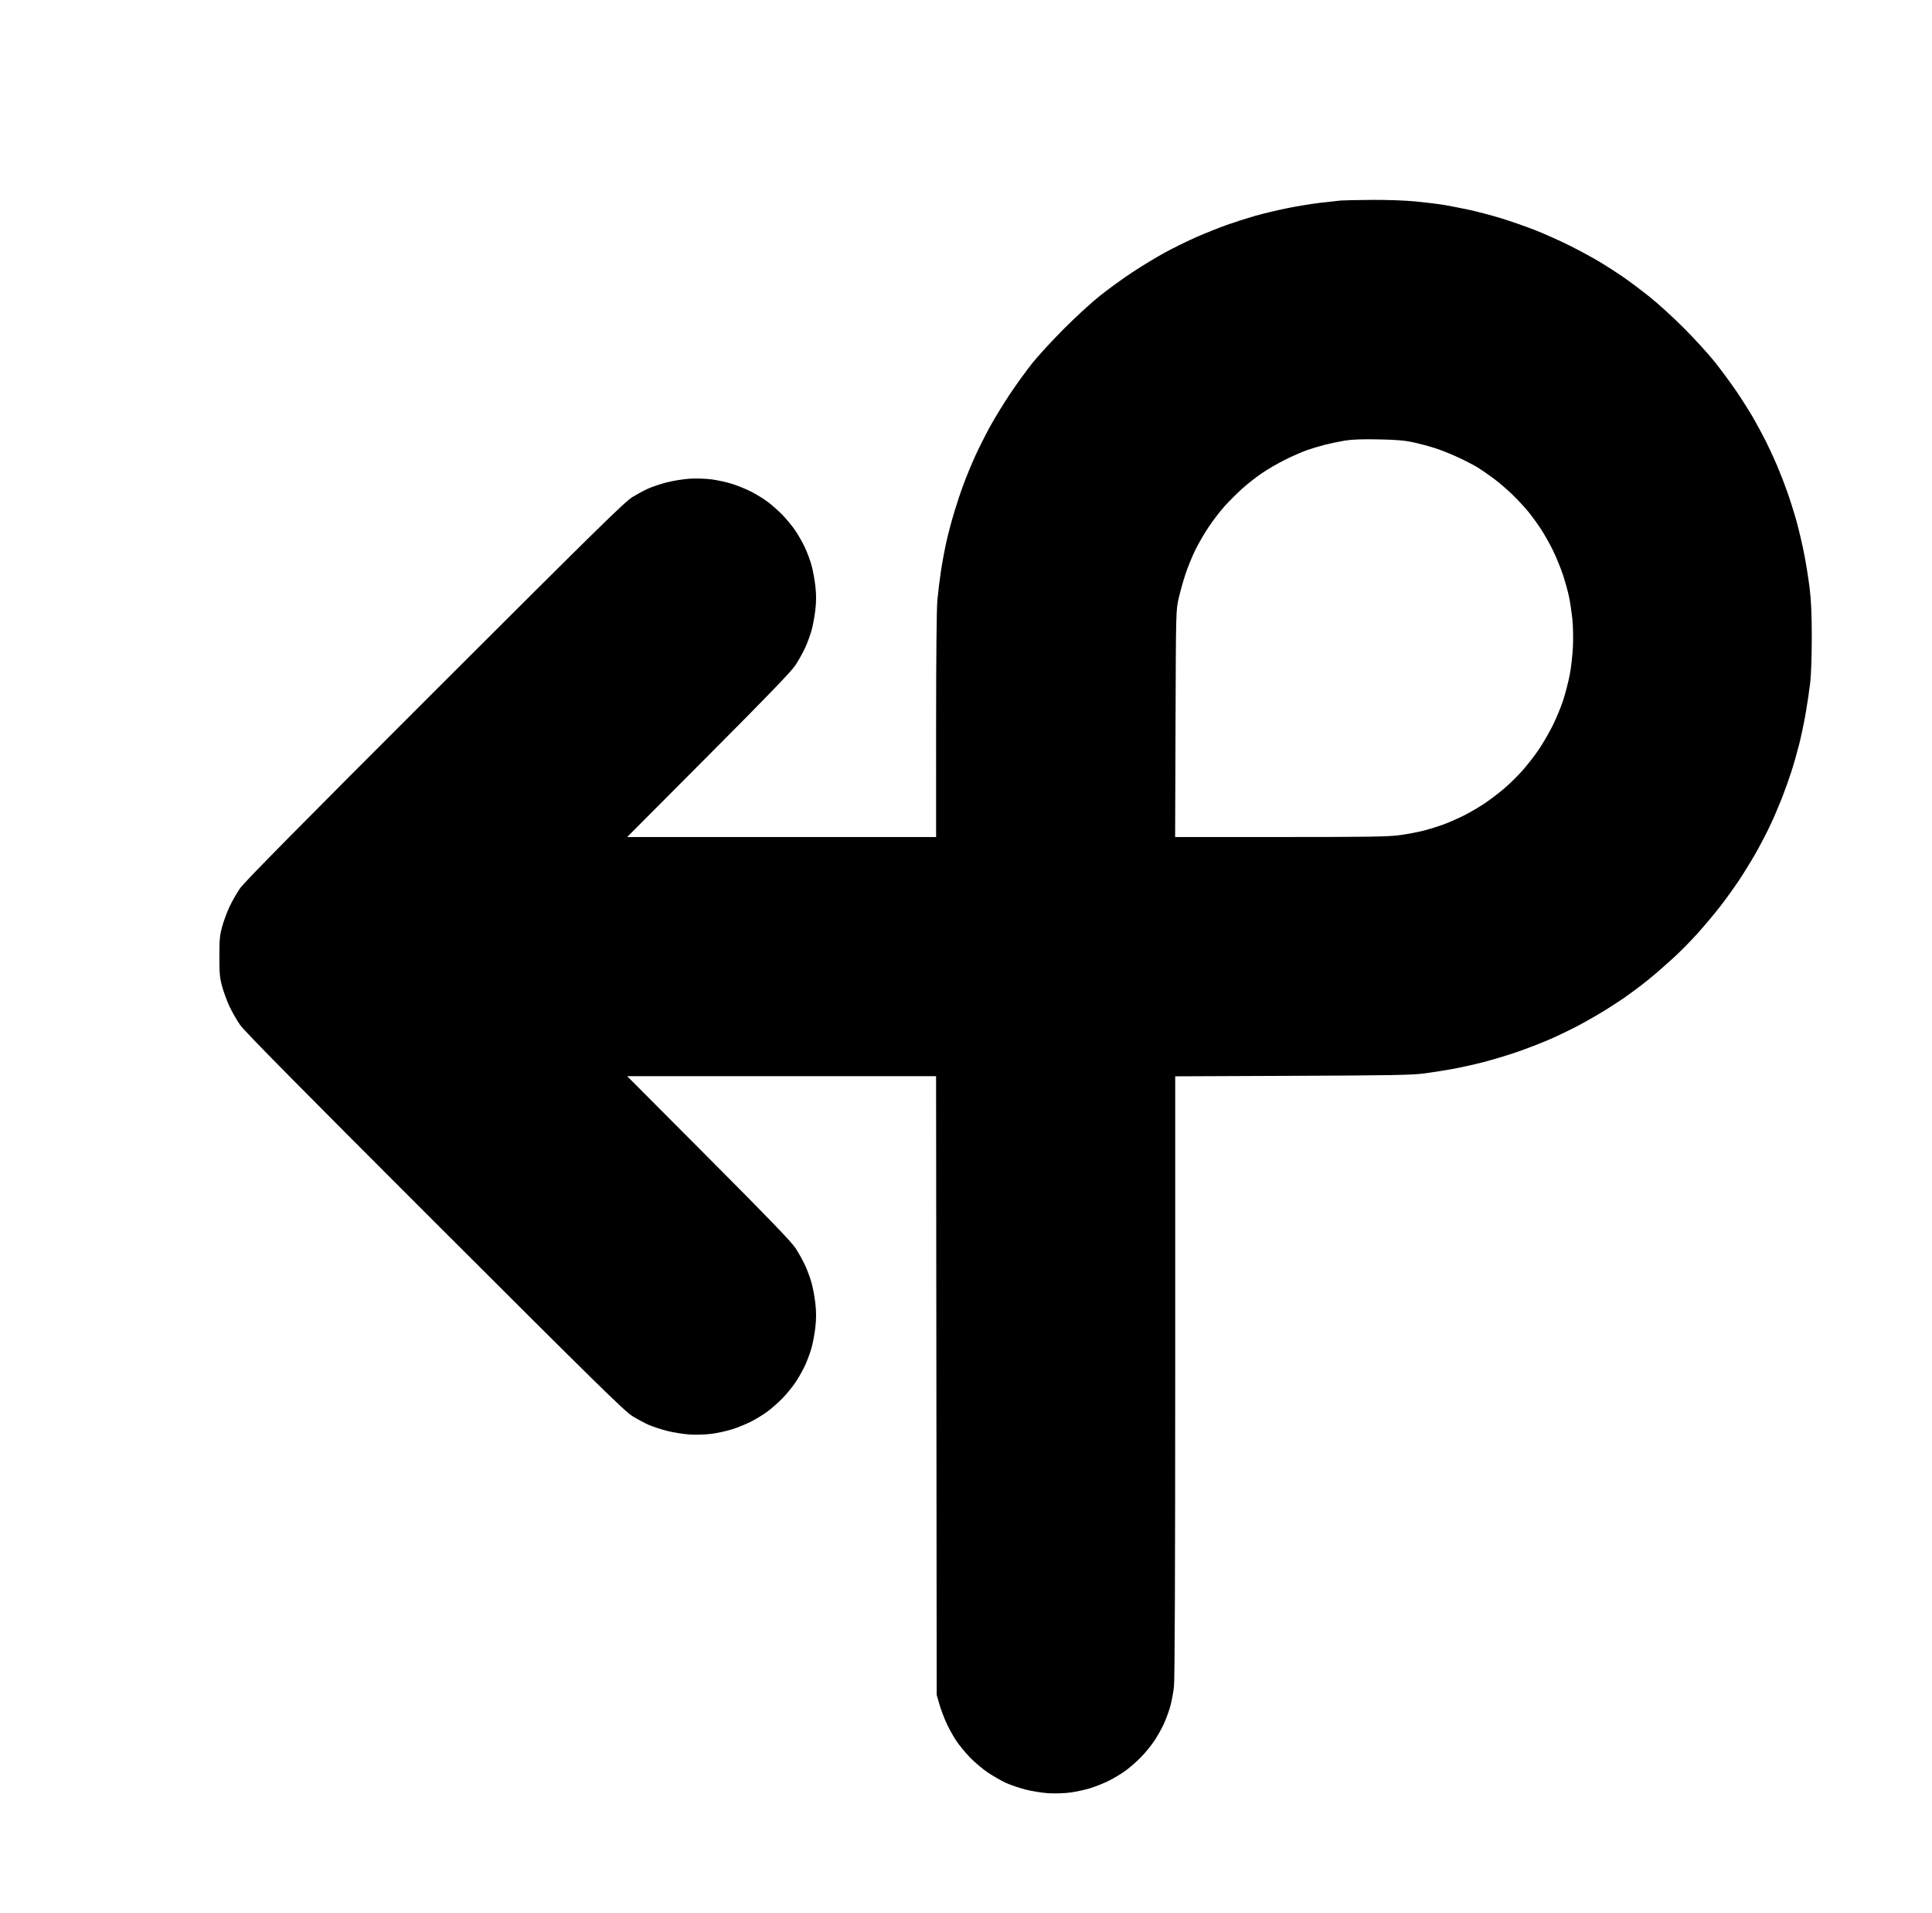 <?xml version="1.0" standalone="no"?>
<!DOCTYPE svg PUBLIC "-//W3C//DTD SVG 1.1//EN" "http://www.w3.org/Graphics/SVG/1.1/DTD/svg11.dtd" >
<svg xmlns="http://www.w3.org/2000/svg" xmlns:xlink="http://www.w3.org/1999/xlink" version="1.1" viewBox="-10 0 1010 1000">
  <g transform="matrix(1 0 0 -1 0 800)">
   <path fill="currentColor"
d="M706.931 695.52c8.001 0.062 17.414 -0.271 23.125 -0.818c5.298 -0.508 12.163 -1.357 15.257 -1.888s9 -1.69 13.125 -2.577c4.125 -0.888 11.578 -2.871 16.562 -4.407c4.984 -1.537 12.948 -4.32 17.697 -6.186
c4.75 -1.864 12.812 -5.479 17.915 -8.034c5.104 -2.555 12.188 -6.391 15.74 -8.525c3.553 -2.134 9.132 -5.732 12.398 -7.995c3.266 -2.264 9.453 -6.92 13.75 -10.347c4.297 -3.428 12.32 -10.749 17.829 -16.269
c5.511 -5.52 12.714 -13.411 16.009 -17.536s8.384 -11.016 11.309 -15.312c2.926 -4.297 6.92 -10.597 8.877 -14c1.958 -3.403 4.925 -8.909 6.594 -12.234c1.669 -3.326 4.292 -8.99 5.828 -12.588
c1.536 -3.597 3.943 -9.79 5.35 -13.764c1.405 -3.974 3.539 -10.712 4.741 -14.976c1.202 -4.263 3.023 -11.97 4.048 -17.126c1.023 -5.156 2.355 -13.453 2.96 -18.438c0.789 -6.52 1.099 -13.709 1.103 -25.625
c0.002 -9.258 -0.342 -19.595 -0.781 -23.438c-0.431 -3.781 -1.48 -10.909 -2.33 -15.841c-0.851 -4.931 -2.409 -12.384 -3.464 -16.562c-1.055 -4.178 -2.913 -10.69 -4.131 -14.472
s-3.485 -10.109 -5.04 -14.062c-1.554 -3.953 -4.283 -10.281 -6.064 -14.062s-5.155 -10.25 -7.497 -14.375c-2.343 -4.125 -6.326 -10.594 -8.853 -14.375c-2.527 -3.781 -6.934 -9.887 -9.793 -13.566
c-2.859 -3.681 -8.092 -9.917 -11.627 -13.859c-3.536 -3.943 -9.005 -9.516 -12.154 -12.385c-3.148 -2.869 -7.553 -6.782 -9.787 -8.696s-5.891 -4.87 -8.125 -6.568s-5.891 -4.377 -8.125 -5.953
c-2.234 -1.577 -7.016 -4.688 -10.625 -6.913c-3.609 -2.225 -9.797 -5.76 -13.75 -7.856c-3.953 -2.096 -10.703 -5.34 -15 -7.21s-11.891 -4.806 -16.875 -6.523s-13 -4.132 -17.812 -5.363s-11.984 -2.821 -15.938 -3.533
s-10.562 -1.752 -14.688 -2.311c-6.379 -0.866 -16.674 -1.056 -68.906 -1.272l-61.406 -0.254l-0.005 -156.681c-0.004 -102.442 -0.227 -158.627 -0.644 -162.305c-0.351 -3.094 -1.222 -7.734 -1.936 -10.312
s-2.232 -6.725 -3.376 -9.214s-3.401 -6.497 -5.017 -8.904c-1.616 -2.408 -4.707 -6.191 -6.869 -8.408c-2.162 -2.216 -5.711 -5.341 -7.887 -6.945c-2.175 -1.603 -6.064 -3.976 -8.643 -5.272
s-6.976 -3.079 -9.771 -3.962c-2.797 -0.882 -7.578 -1.937 -10.625 -2.344c-3.131 -0.418 -8.123 -0.58 -11.479 -0.373c-3.266 0.202 -8.612 1.05 -11.882 1.884c-3.271 0.834 -7.88 2.394 -10.244 3.465
c-2.363 1.072 -6.579 3.47 -9.367 5.327c-2.788 1.858 -7.058 5.444 -9.489 7.969c-2.432 2.525 -5.631 6.386 -7.11 8.579s-3.759 6.271 -5.064 9.062s-3.028 7.324 -3.828 10.074l-1.452 5l-0.163 161.719
l-0.163 161.719h-80.751h-80.752l42.505 -42.656c31.63 -31.742 43.269 -43.816 45.489 -47.192c1.641 -2.495 3.919 -6.573 5.062 -9.062s2.664 -6.636 3.379 -9.214s1.603 -7.43 1.975 -10.781
c0.483 -4.364 0.483 -7.823 0 -12.188c-0.372 -3.352 -1.26 -8.203 -1.975 -10.781s-2.235 -6.725 -3.379 -9.214s-3.401 -6.497 -5.017 -8.904c-1.616 -2.408 -4.707 -6.191 -6.869 -8.408
c-2.162 -2.216 -5.711 -5.341 -7.887 -6.945c-2.175 -1.603 -6.064 -3.976 -8.643 -5.272s-6.976 -3.079 -9.771 -3.962c-2.797 -0.882 -7.578 -1.937 -10.625 -2.344c-3.131 -0.418 -8.123 -0.58 -11.479 -0.373
c-3.266 0.202 -8.609 1.052 -11.875 1.889s-7.625 2.271 -9.688 3.187c-2.062 0.916 -5.859 2.955 -8.438 4.531c-4.019 2.457 -18.764 16.927 -103.301 101.373c-70.343 70.267 -99.517 99.809 -101.766 103.052
c-1.734 2.499 -4.236 6.858 -5.562 9.688c-1.325 2.828 -3.062 7.532 -3.859 10.454c-1.244 4.557 -1.45 6.78 -1.45 15.625s0.206 11.068 1.45 15.625c0.798 2.922 2.534 7.626 3.859 10.454
c1.325 2.829 3.827 7.188 5.562 9.688c2.249 3.243 31.423 32.785 101.766 103.053c84.537 84.446 99.282 98.916 103.301 101.373c2.578 1.576 6.375 3.615 8.438 4.531c2.062 0.915 6.422 2.35 9.688 3.187
s8.609 1.687 11.875 1.889c3.355 0.207 8.348 0.045 11.479 -0.373c3.047 -0.407 7.828 -1.462 10.625 -2.344c2.796 -0.883 7.193 -2.665 9.771 -3.962s6.468 -3.67 8.643 -5.272
c2.176 -1.604 5.725 -4.729 7.887 -6.945c2.162 -2.217 5.253 -6 6.869 -8.408c1.615 -2.407 3.873 -6.415 5.017 -8.904s2.664 -6.636 3.379 -9.214s1.603 -7.43 1.975 -10.781
c0.483 -4.364 0.483 -7.823 0 -12.188c-0.372 -3.352 -1.26 -8.203 -1.975 -10.781s-2.235 -6.725 -3.379 -9.214s-3.422 -6.567 -5.062 -9.062c-2.221 -3.376 -13.859 -15.45 -45.489 -47.192l-42.505 -42.656h80.759
h80.758l0.002 58.281c0.002 35.659 0.257 61.071 0.658 65.469c0.36 3.953 1.2 10.8 1.867 15.216c0.667 4.415 1.947 11.306 2.845 15.312c0.897 4.006 2.73 10.94 4.072 15.409s3.597 11.219 5.011 15
s4.096 10.25 5.959 14.375c1.864 4.125 5.401 11.156 7.859 15.625c2.459 4.469 7.205 12.203 10.547 17.188s8.551 12.156 11.576 15.938c3.026 3.781 10.433 11.827 16.459 17.879c6.026 6.053 14.563 13.864 18.972 17.359
c4.407 3.495 12.002 8.986 16.875 12.202s12.517 7.843 16.986 10.282c4.469 2.438 11.922 6.093 16.562 8.12c4.641 2.026 11.672 4.84 15.625 6.25c3.953 1.411 10.588 3.536 14.743 4.724s11.749 3.008 16.875 4.045
s12.976 2.32 17.444 2.852c4.469 0.532 9.25 1.062 10.625 1.179s8.572 0.258 15.992 0.314zM710.625 570.344c-8.505 0.166 -13.807 -0.027 -17.545 -0.637c-2.946 -0.48 -7.656 -1.461 -10.468 -2.179
c-2.811 -0.717 -7.149 -2.029 -9.643 -2.916c-2.493 -0.886 -7.54 -3.104 -11.216 -4.929c-3.677 -1.825 -9.187 -5.031 -12.244 -7.125c-3.059 -2.096 -7.736 -5.792 -10.396 -8.216
c-2.658 -2.425 -6.665 -6.433 -8.903 -8.906c-2.238 -2.475 -5.956 -7.312 -8.26 -10.749c-2.306 -3.438 -5.501 -8.928 -7.103 -12.2c-1.602 -3.273 -3.894 -8.898 -5.094 -12.5
c-1.2 -3.603 -2.817 -9.362 -3.594 -12.8c-1.402 -6.209 -1.413 -6.635 -1.622 -65.469l-0.211 -59.219h54.992c45.282 0 56.255 0.166 62.142 0.938c3.934 0.516 9.783 1.622 13.002 2.459
c3.217 0.837 8.152 2.401 10.968 3.478s7.498 3.17 10.407 4.654c2.908 1.484 7.495 4.176 10.194 5.98c2.698 1.805 7.275 5.283 10.172 7.729c2.896 2.447 7.361 6.84 9.924 9.762s6.36 7.838 8.44 10.925
c2.08 3.086 5.275 8.599 7.103 12.251c1.826 3.651 4.29 9.598 5.474 13.214c1.186 3.616 2.747 9.634 3.472 13.373c0.725 3.74 1.481 10.456 1.683 14.925c0.207 4.603 0.059 10.914 -0.342 14.56
c-0.39 3.539 -1.148 8.602 -1.688 11.25s-1.954 7.769 -3.146 11.378c-1.191 3.609 -3.537 9.375 -5.212 12.812s-4.518 8.5 -6.316 11.25c-1.8 2.75 -4.882 6.969 -6.851 9.375s-5.843 6.535 -8.61 9.176
c-2.768 2.642 -7.094 6.31 -9.614 8.152s-5.988 4.235 -7.707 5.318c-1.719 1.084 -6.078 3.379 -9.688 5.101c-3.609 1.723 -9.185 3.986 -12.39 5.032c-3.204 1.046 -8.548 2.489 -11.875 3.208
c-4.623 0.999 -8.918 1.362 -18.235 1.544z" />
  </g>

</svg>
